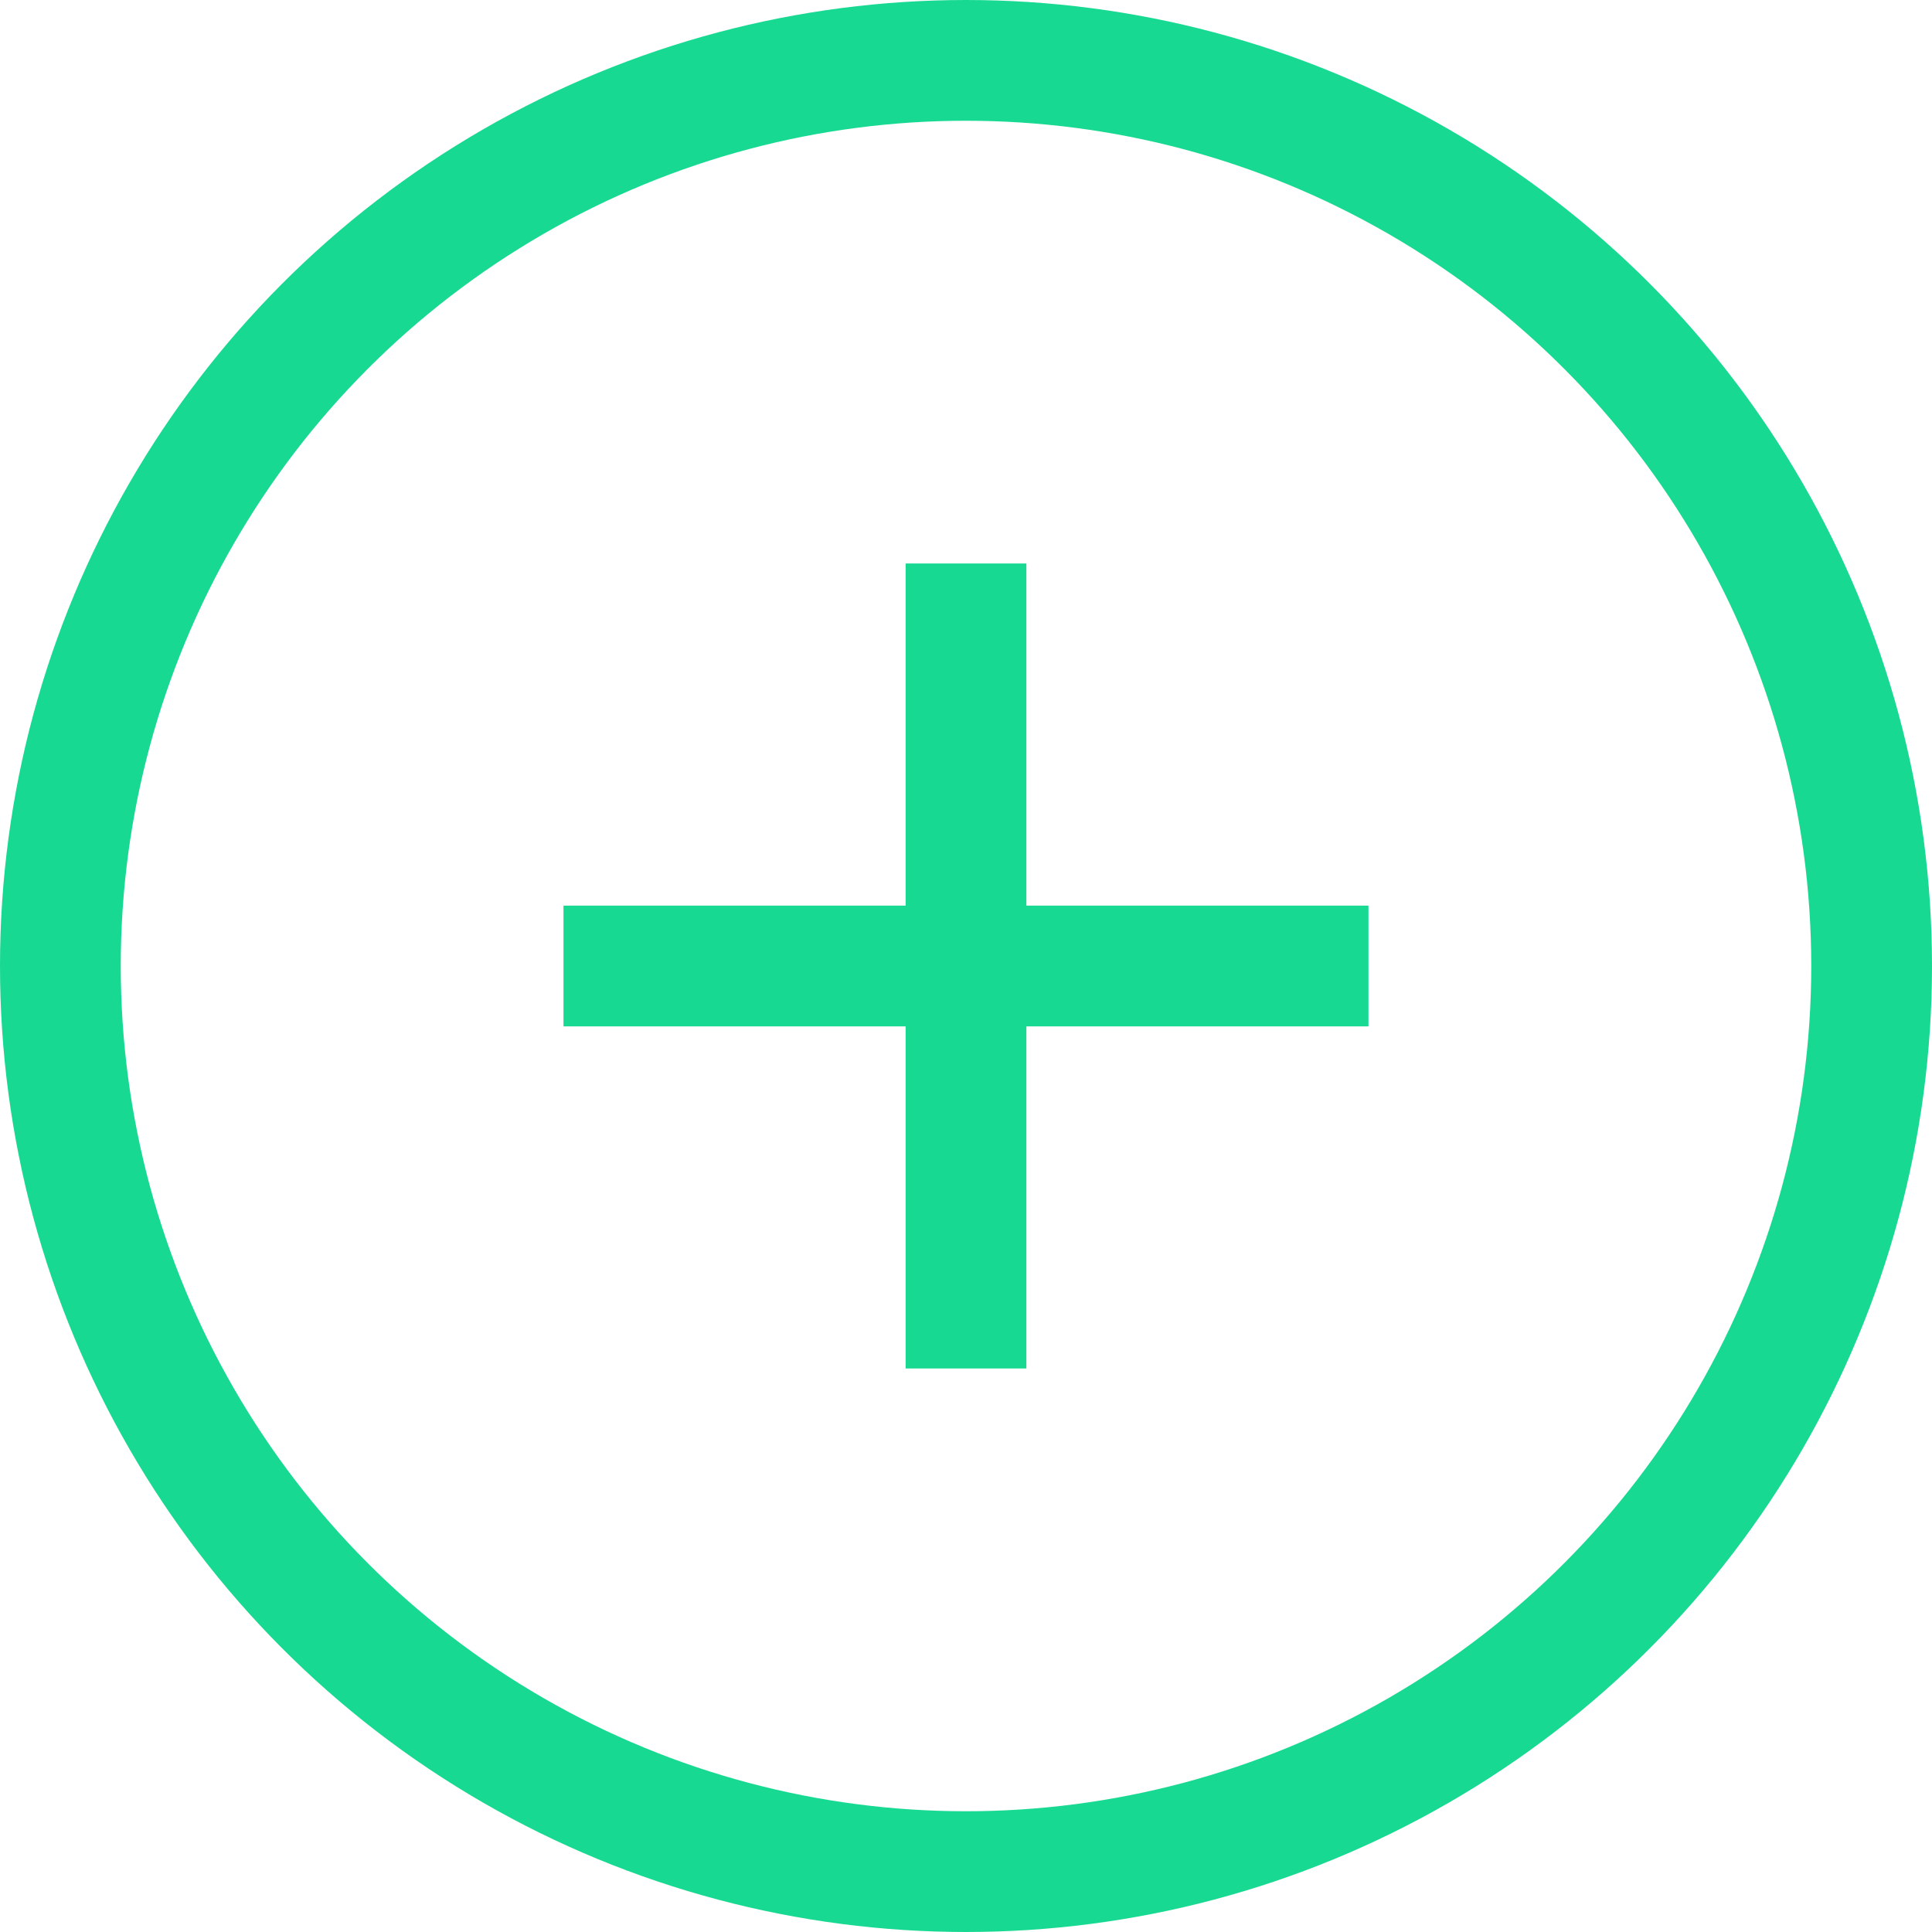 <svg id="Action_Component" data-name="Action Component" xmlns="http://www.w3.org/2000/svg" width="32" height="32" viewBox="0 0 32 32">
  <g id="Group_346" data-name="Group 346">
    <g id="Ellipse_31" data-name="Ellipse 31" fill="none" stroke="#18d992" stroke-width="2">
      <circle cx="16" cy="16" r="16" stroke="none"/>
      <circle cx="16" cy="16" r="15" fill="none"/>
    </g>
    <g id="plus" transform="translate(8 8)">
      <g id="Group_85" data-name="Group 85" transform="translate(1.333 1.333)">
        <line id="Line_13" data-name="Line 13" y2="13.333" transform="translate(6.667)" fill="none" stroke="#18d992" stroke-linejoin="round" stroke-miterlimit="10" stroke-width="2"/>
        <line id="Line_14" data-name="Line 14" x1="13.333" transform="translate(0 6.667)" fill="none" stroke="#18d992" stroke-linejoin="round" stroke-miterlimit="10" stroke-width="2"/>
      </g>
      <rect id="Rectangle_70" data-name="Rectangle 70" width="16" height="16" fill="rgba(0,0,0,0)"/>
    </g>
  </g>
</svg>
